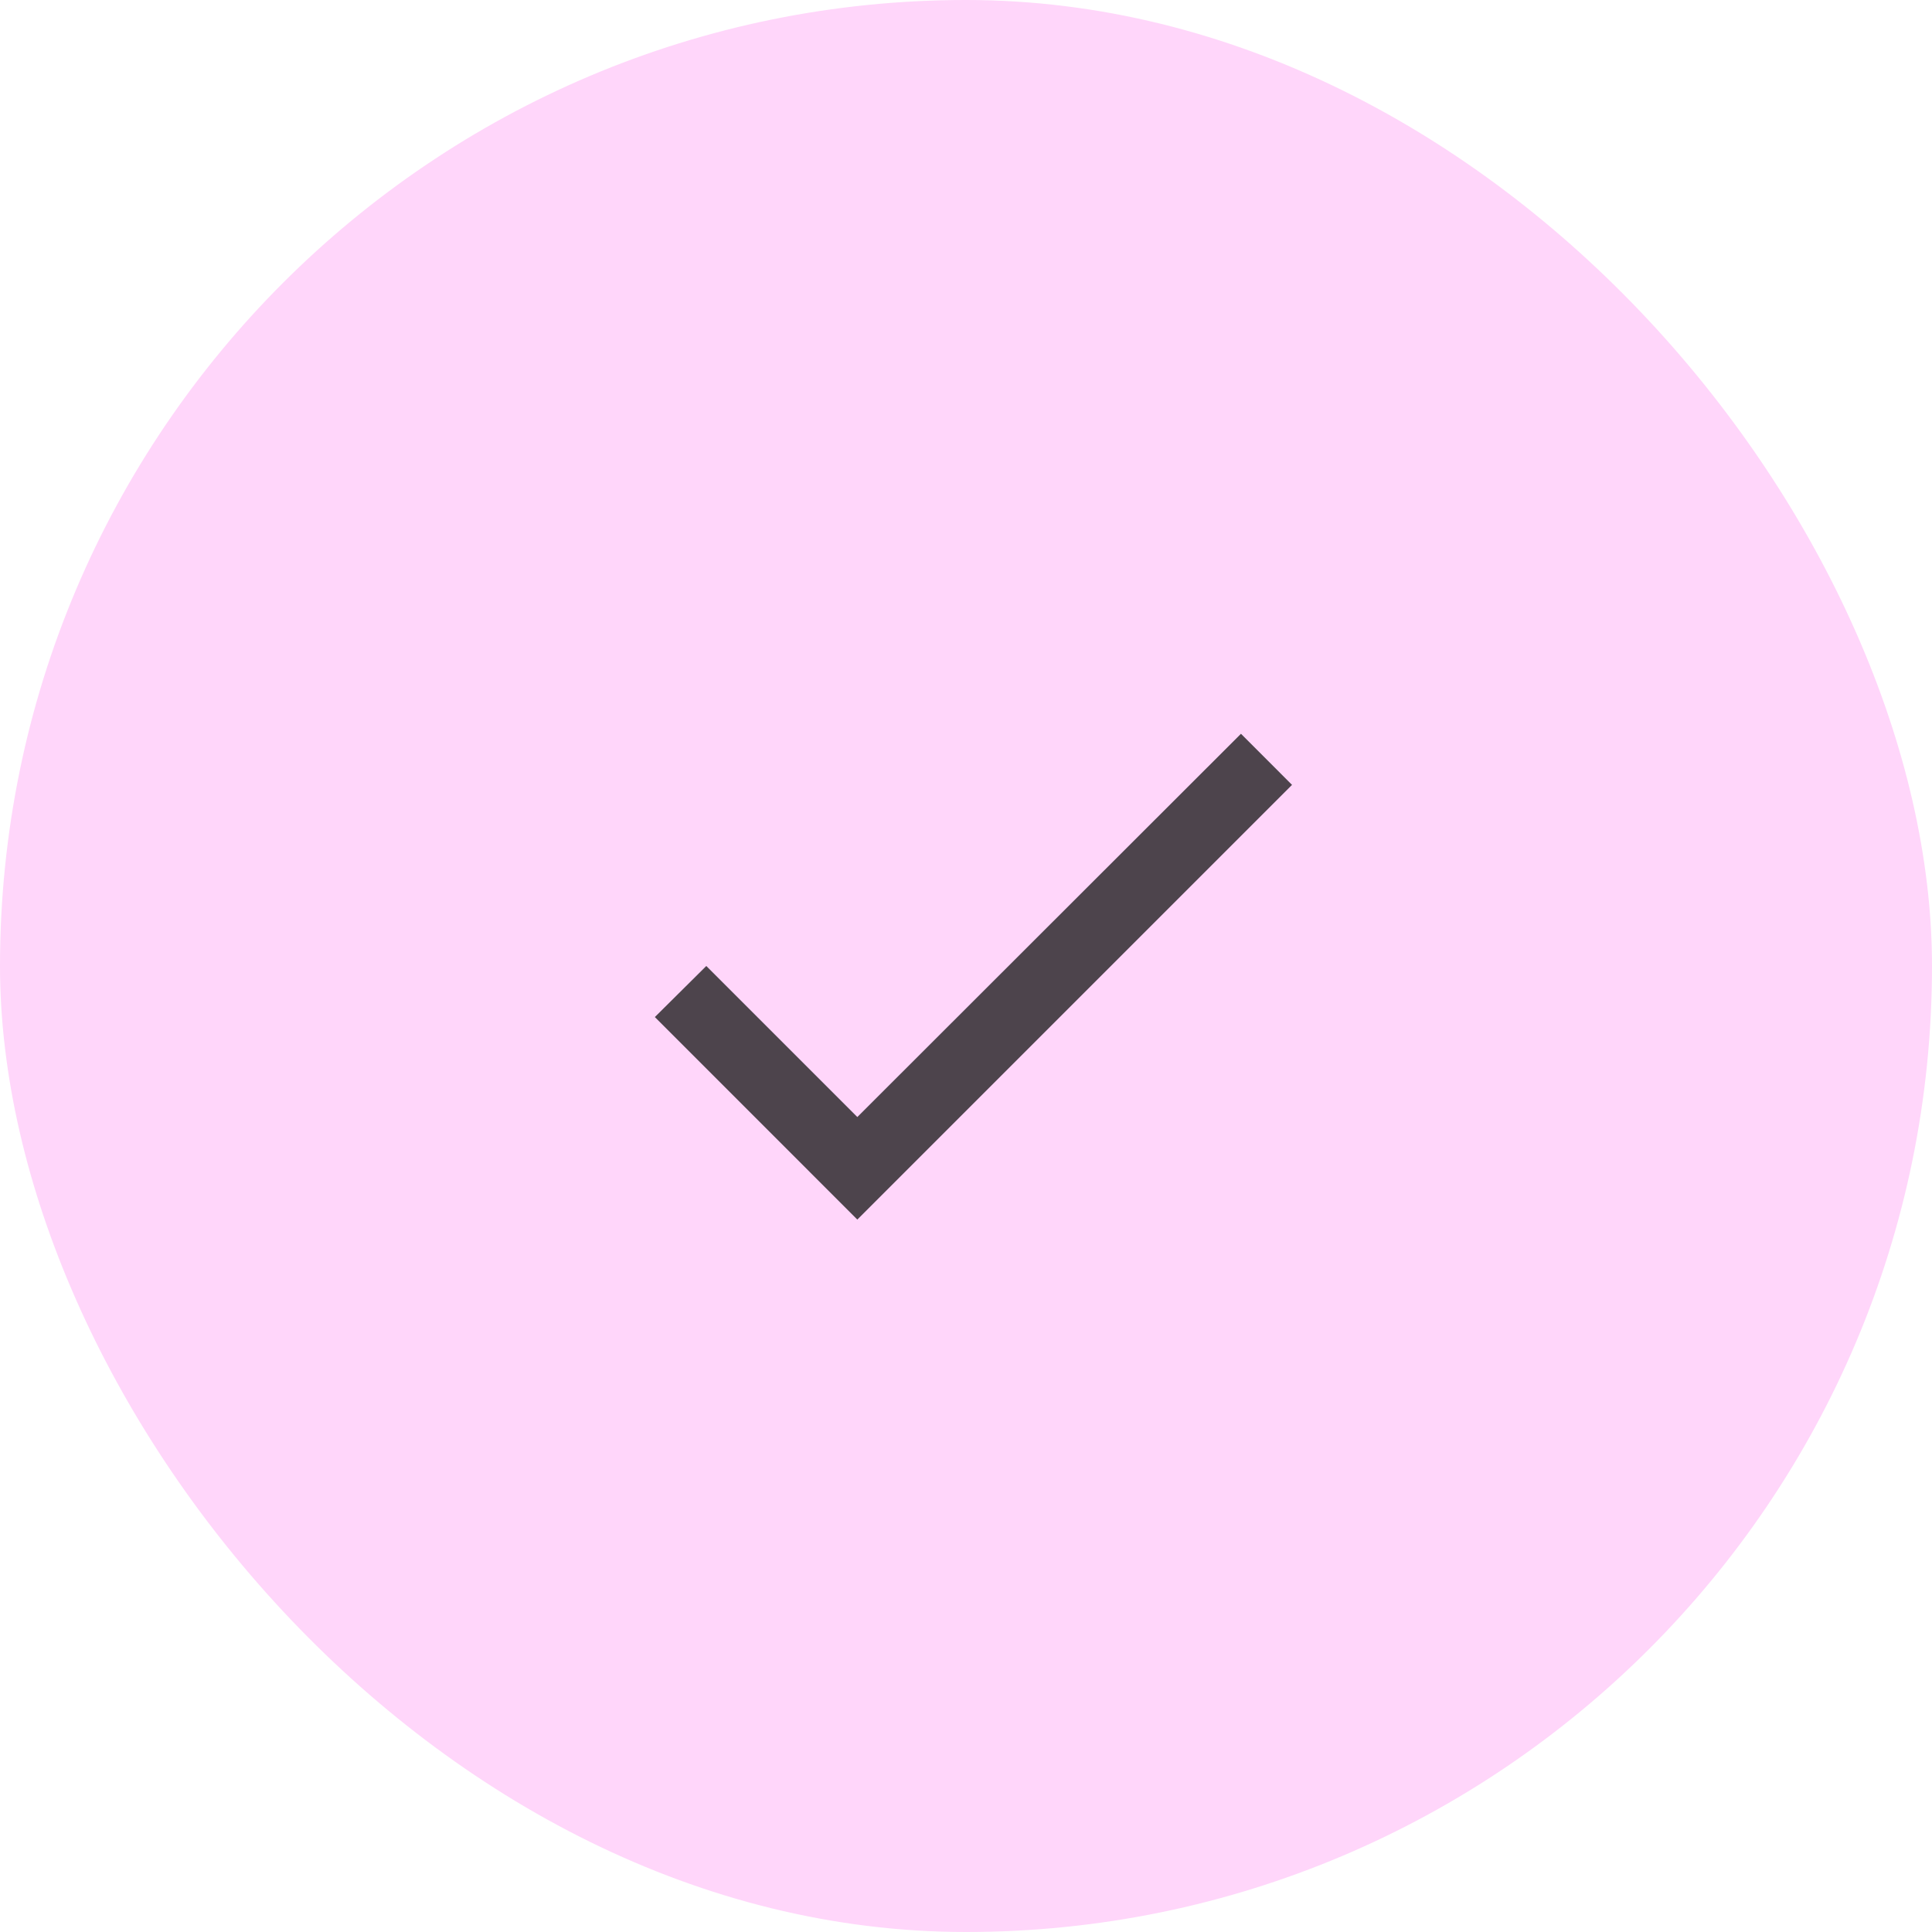 <svg width="40" height="40" viewBox="0 0 40 40" fill="none" xmlns="http://www.w3.org/2000/svg">
<rect width="40" height="40" rx="20" fill="#FFD6FA"/>
<path d="M17.75 23.127L14.623 20L13.558 21.057L17.75 25.25L26.75 16.25L25.693 15.192L17.75 23.127Z" fill="#4D444C"/>
</svg>
